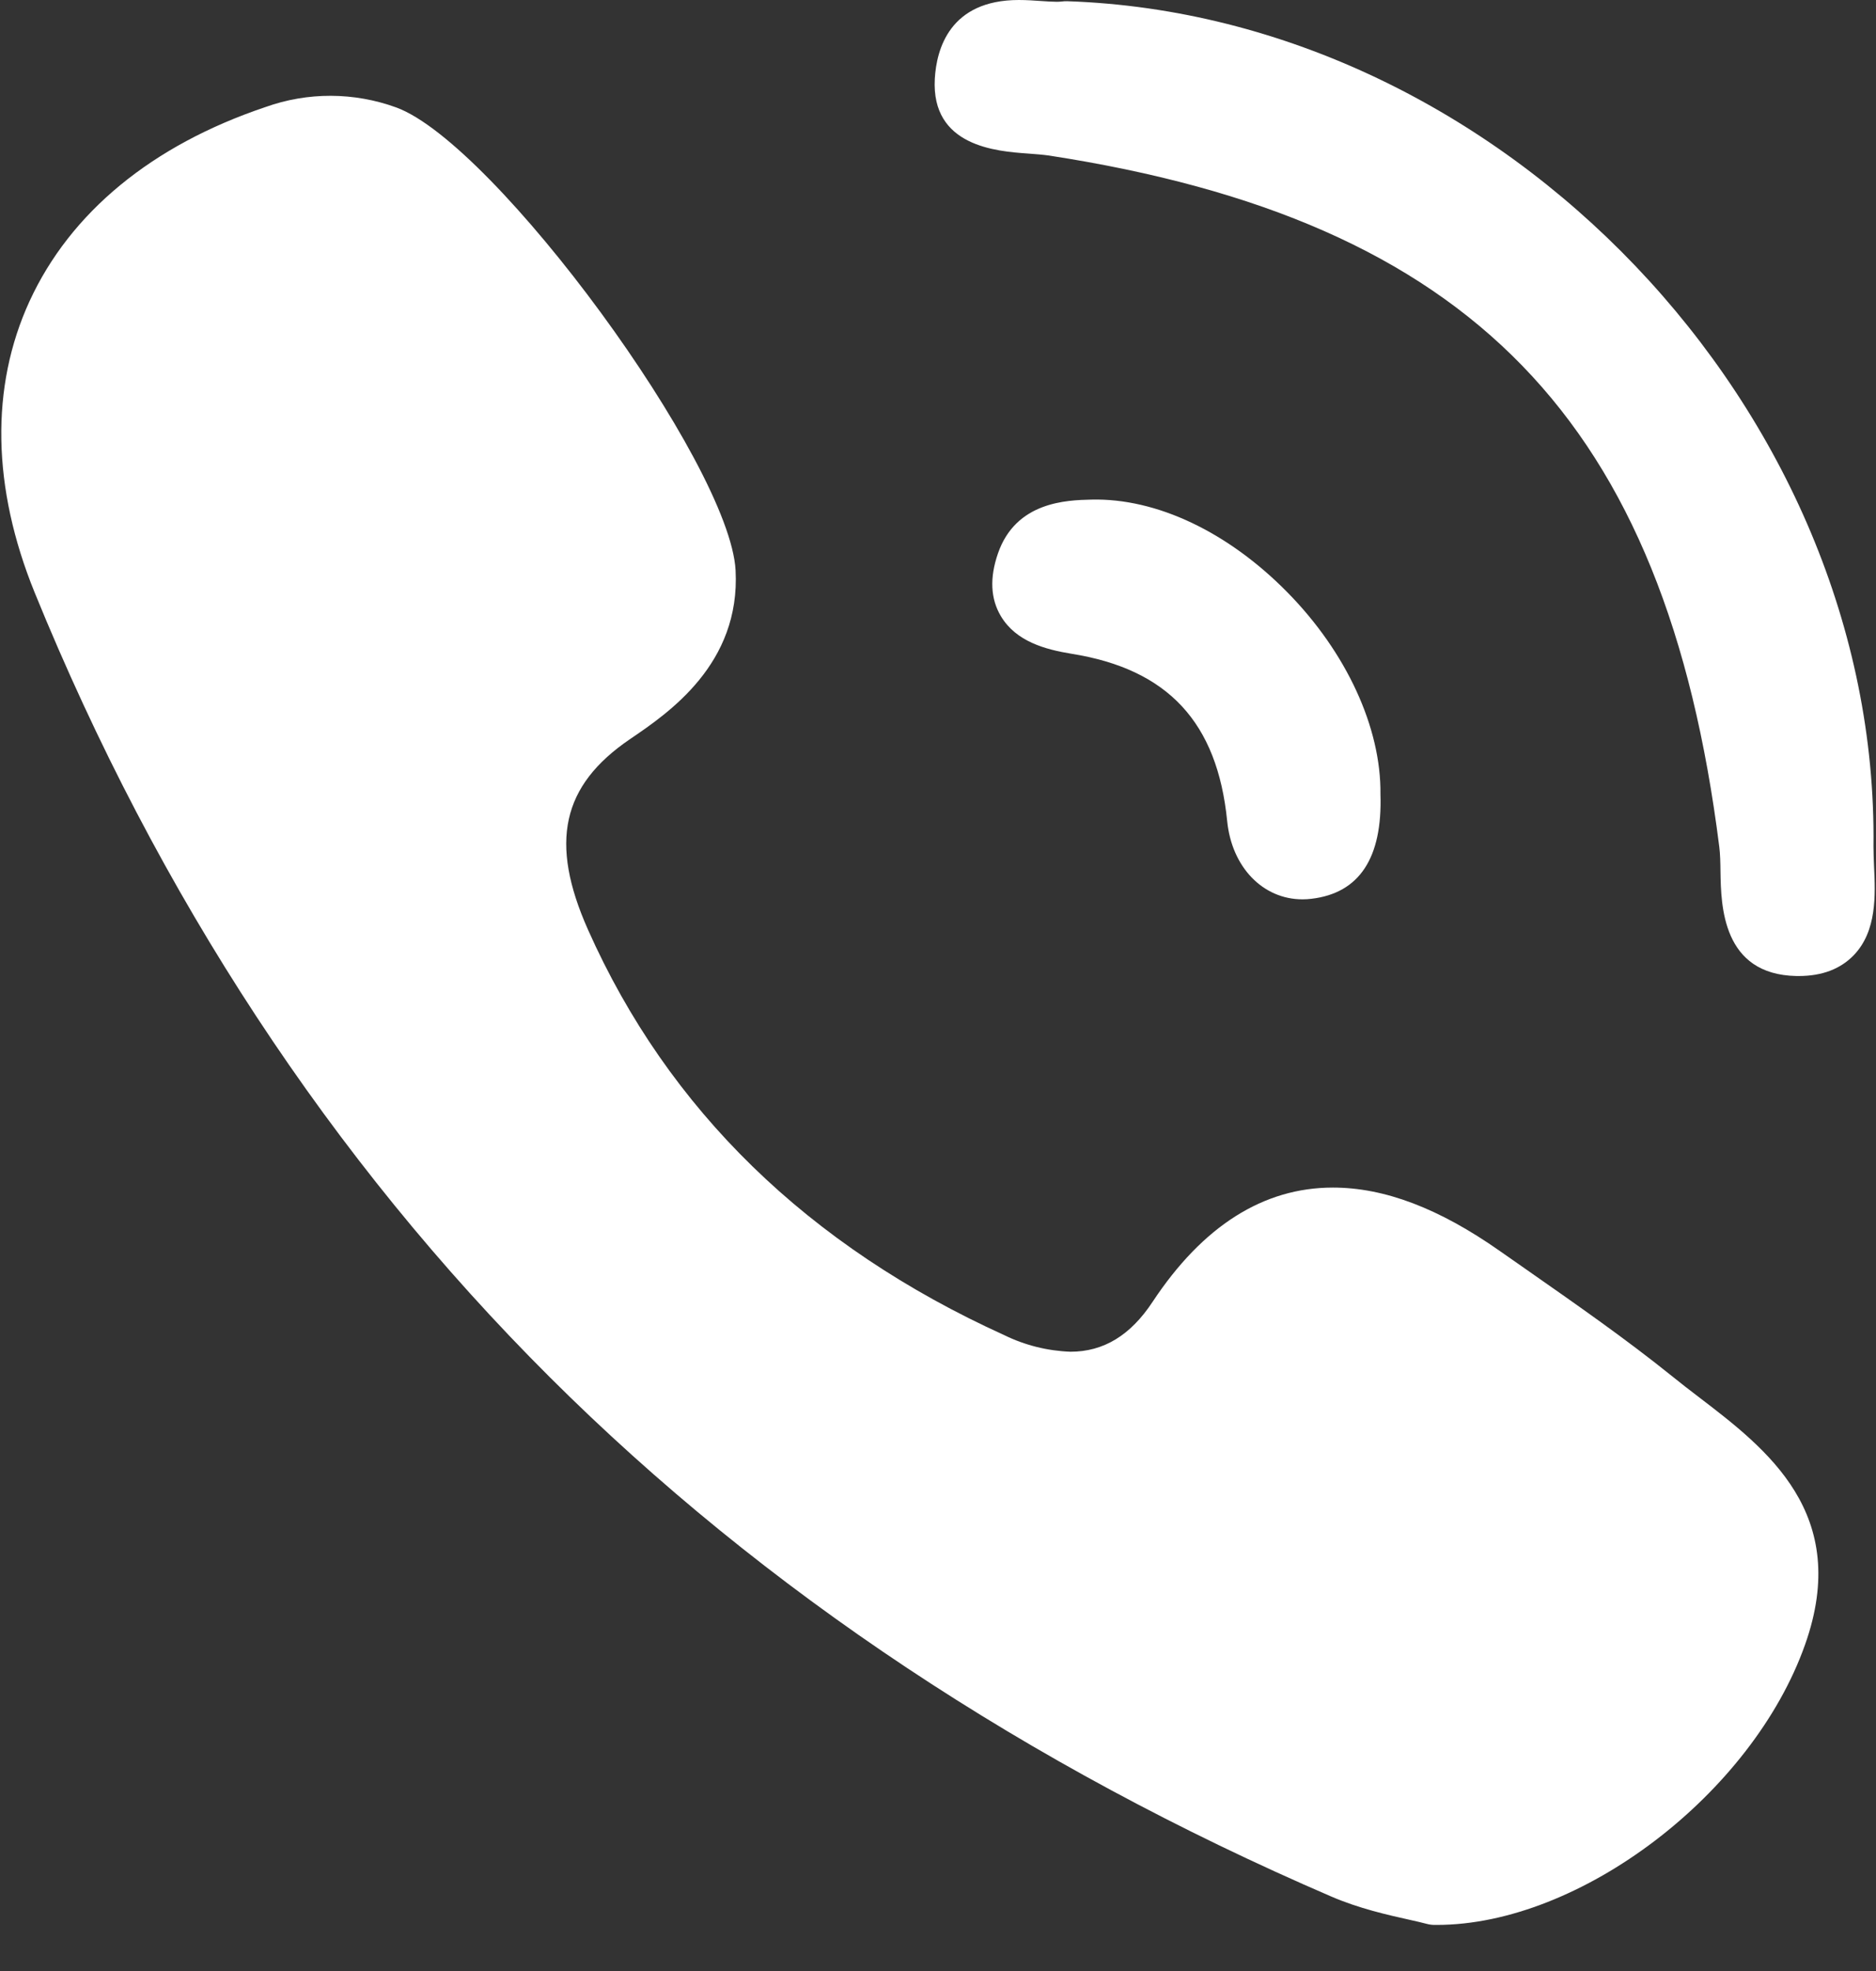 <svg width="20" height="21" viewBox="0 0 20 21" fill="none" xmlns="http://www.w3.org/2000/svg">
<rect x="0" y="0" width="20" height="21" fill="#333333" stroke="none"/>
<path d="M10.96 1.636C11.042 1.642 11.118 1.648 11.182 1.657C15.685 2.35 17.756 4.483 18.329 9.021C18.339 9.098 18.341 9.192 18.342 9.291C18.348 9.646 18.36 10.384 19.152 10.399H19.176C19.425 10.399 19.622 10.324 19.764 10.176C20.01 9.919 19.994 9.536 19.979 9.228C19.976 9.152 19.973 9.081 19.973 9.018C20.031 4.378 16.013 0.169 11.377 0.013C11.357 0.013 11.339 0.013 11.321 0.016C11.303 0.018 11.284 0.019 11.266 0.019C11.219 0.019 11.163 0.015 11.102 0.011C11.03 0.006 10.947 0 10.862 0C10.124 0 9.984 0.525 9.966 0.838C9.925 1.561 10.624 1.612 10.96 1.636ZM18.112 14.886C18.015 14.813 17.92 14.738 17.825 14.662C17.333 14.266 16.81 13.902 16.305 13.549L15.99 13.329C15.342 12.874 14.76 12.653 14.21 12.653C13.468 12.653 12.822 13.063 12.288 13.87C12.052 14.228 11.765 14.402 11.412 14.402C11.167 14.393 10.926 14.333 10.706 14.225C8.616 13.277 7.122 11.823 6.268 9.904C5.855 8.976 5.989 8.37 6.715 7.876C7.128 7.596 7.895 7.075 7.842 6.076C7.78 4.943 5.279 1.532 4.225 1.145C3.774 0.981 3.281 0.979 2.829 1.141C1.618 1.548 0.75 2.264 0.315 3.209C-0.105 4.123 -0.085 5.196 0.369 6.312C1.684 9.539 3.532 12.353 5.863 14.675C8.144 16.948 10.948 18.809 14.196 20.208C14.489 20.334 14.796 20.403 15.021 20.453C15.097 20.47 15.163 20.485 15.211 20.498C15.237 20.505 15.265 20.509 15.292 20.509H15.318C16.846 20.509 18.681 19.113 19.244 17.522C19.738 16.128 18.836 15.439 18.112 14.886ZM11.636 5.323C11.375 5.329 10.83 5.343 10.639 5.897C10.549 6.157 10.56 6.381 10.671 6.566C10.833 6.836 11.144 6.92 11.426 6.966C12.451 7.13 12.978 7.696 13.083 8.749C13.132 9.239 13.463 9.582 13.886 9.582C13.918 9.582 13.95 9.58 13.982 9.576C14.492 9.516 14.739 9.141 14.717 8.462C14.725 7.754 14.355 6.95 13.724 6.31C13.092 5.668 12.33 5.306 11.636 5.323Z" fill="white"/>
</svg>
